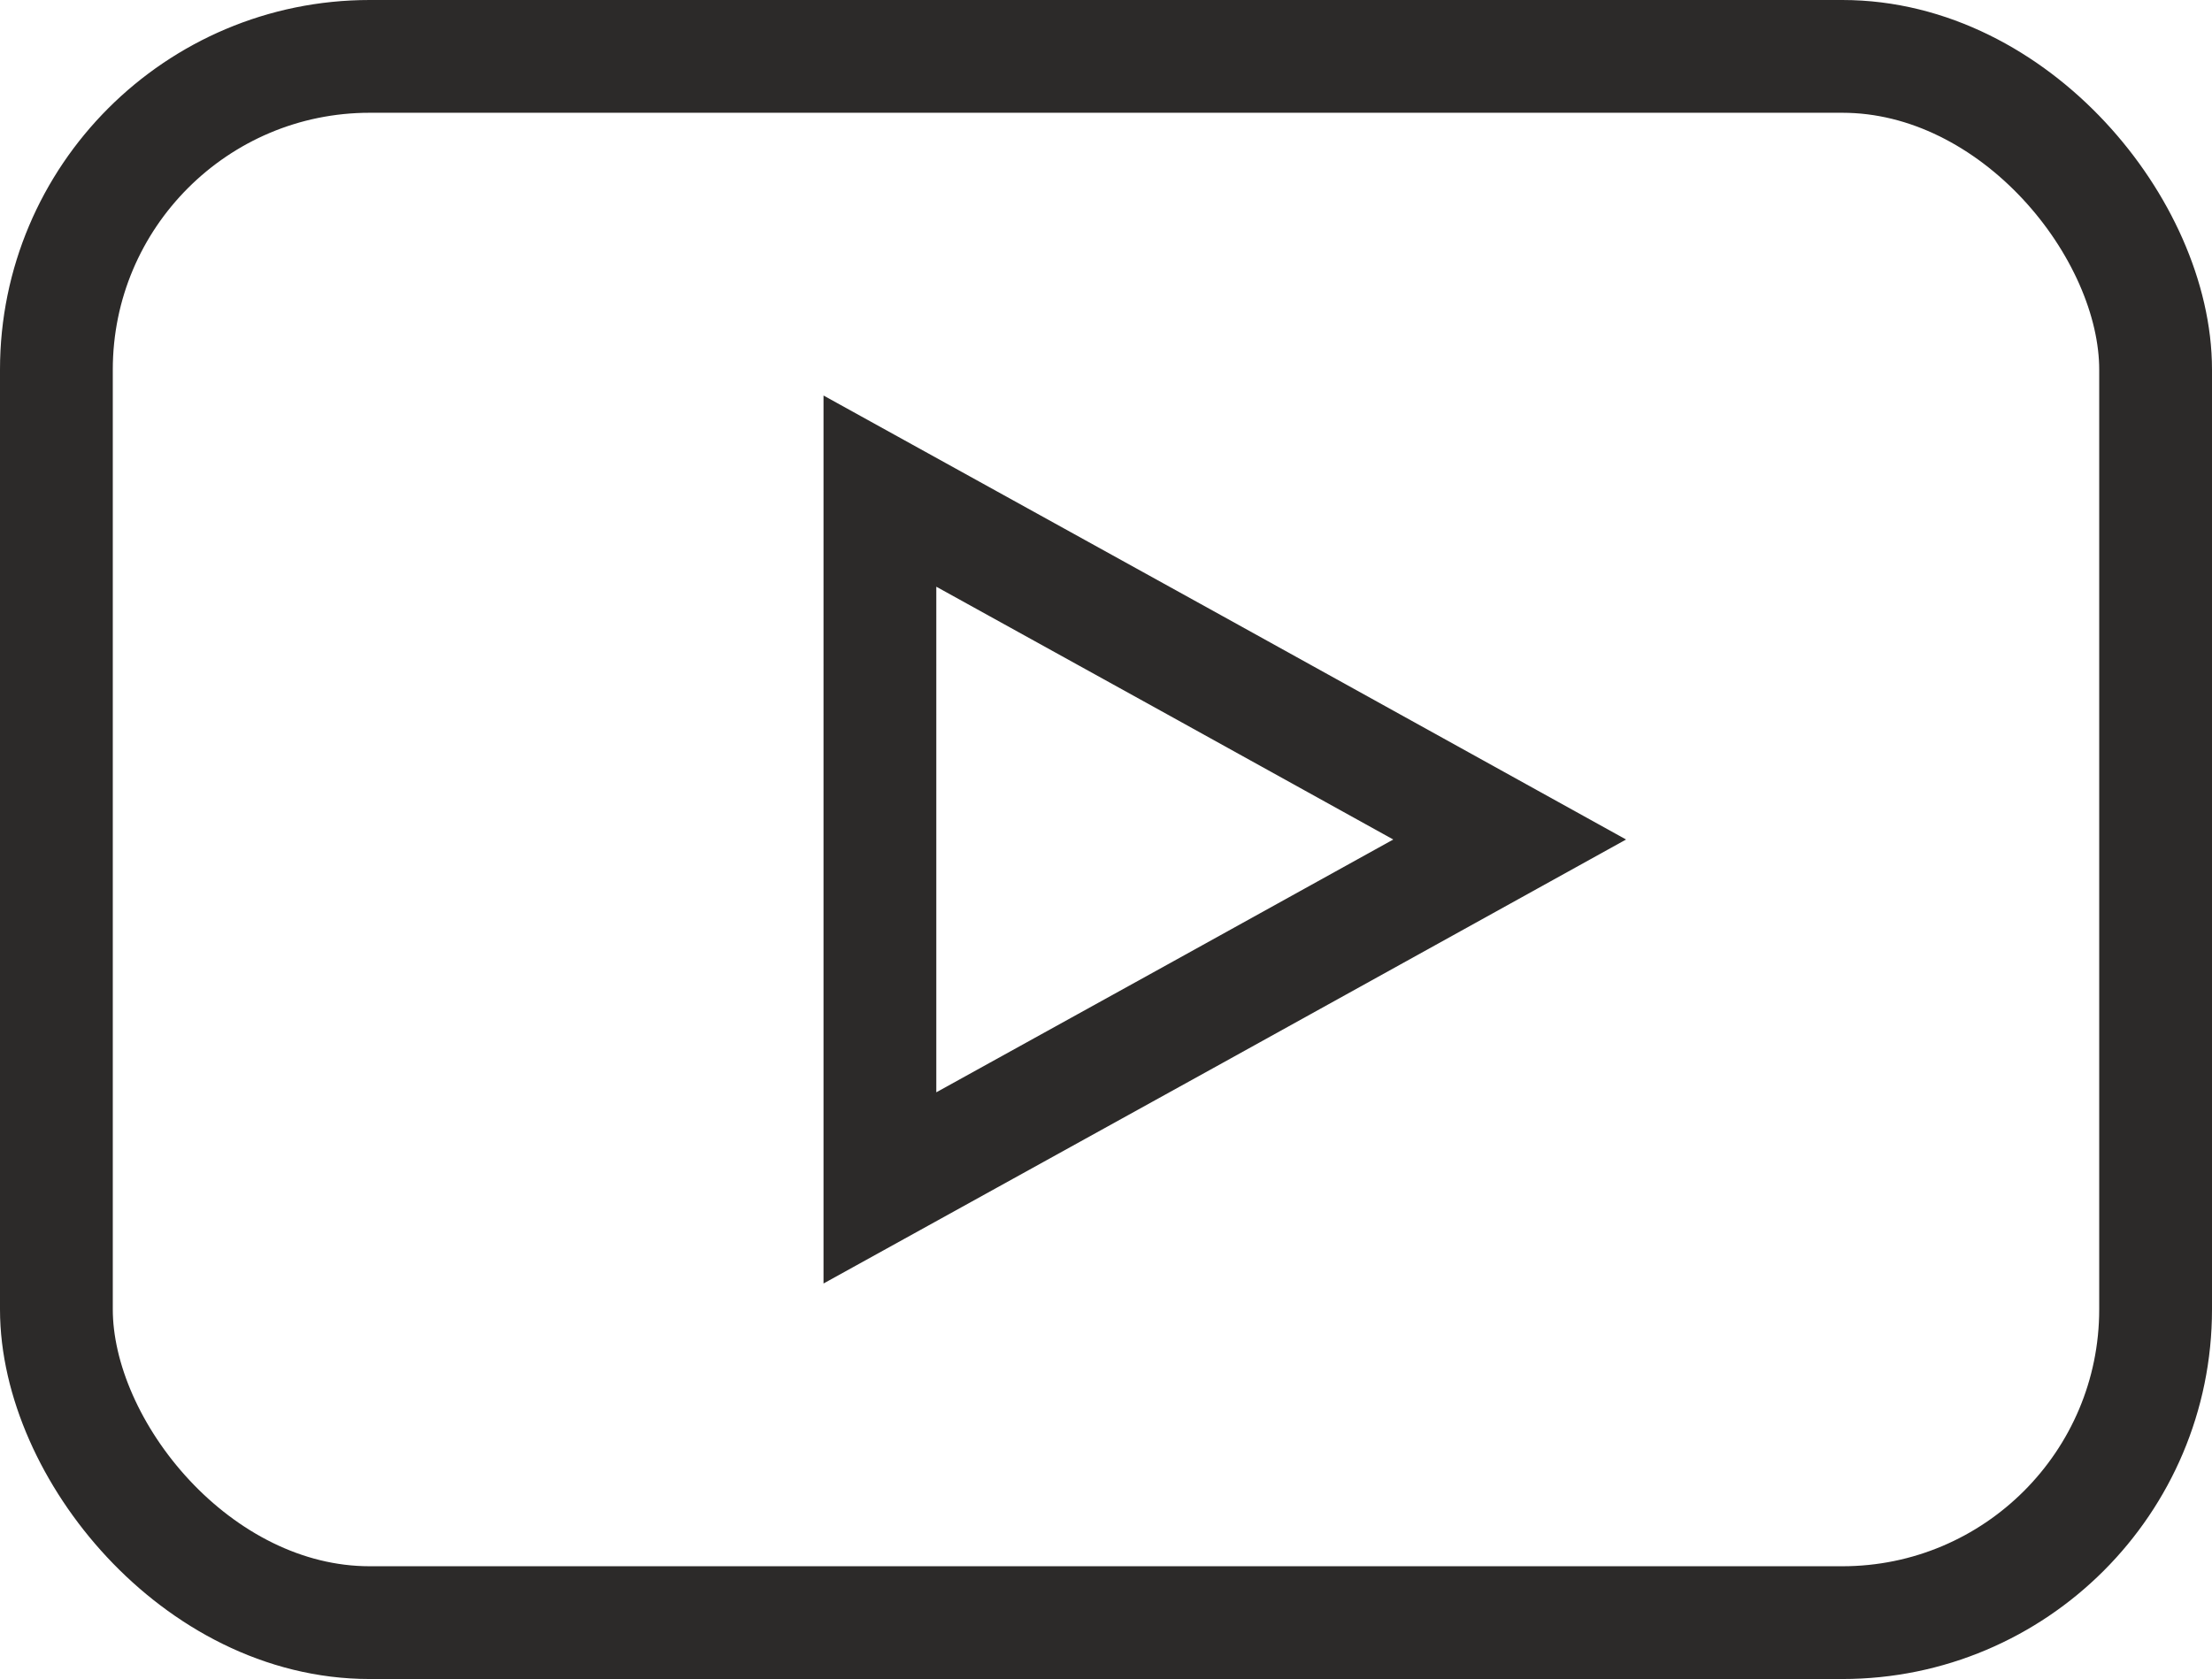 <svg data-name="Layer 1" xmlns="http://www.w3.org/2000/svg" viewBox="0 0 35.3 26.8"><path data-name="Path 348" d="M24.092 13.4l-5.025 2.783-5.025 2.778V7.839l5.025 2.778z" fill="none" stroke="#2c2a29" stroke-miterlimit="10" stroke-width="1.8"/><rect data-name="Rectangle 229" x=".9" y=".9" width="33.5" height="25" rx="5" ry="5" fill="none" stroke="#2c2a29" stroke-miterlimit="10" stroke-width="1.8"/></svg>